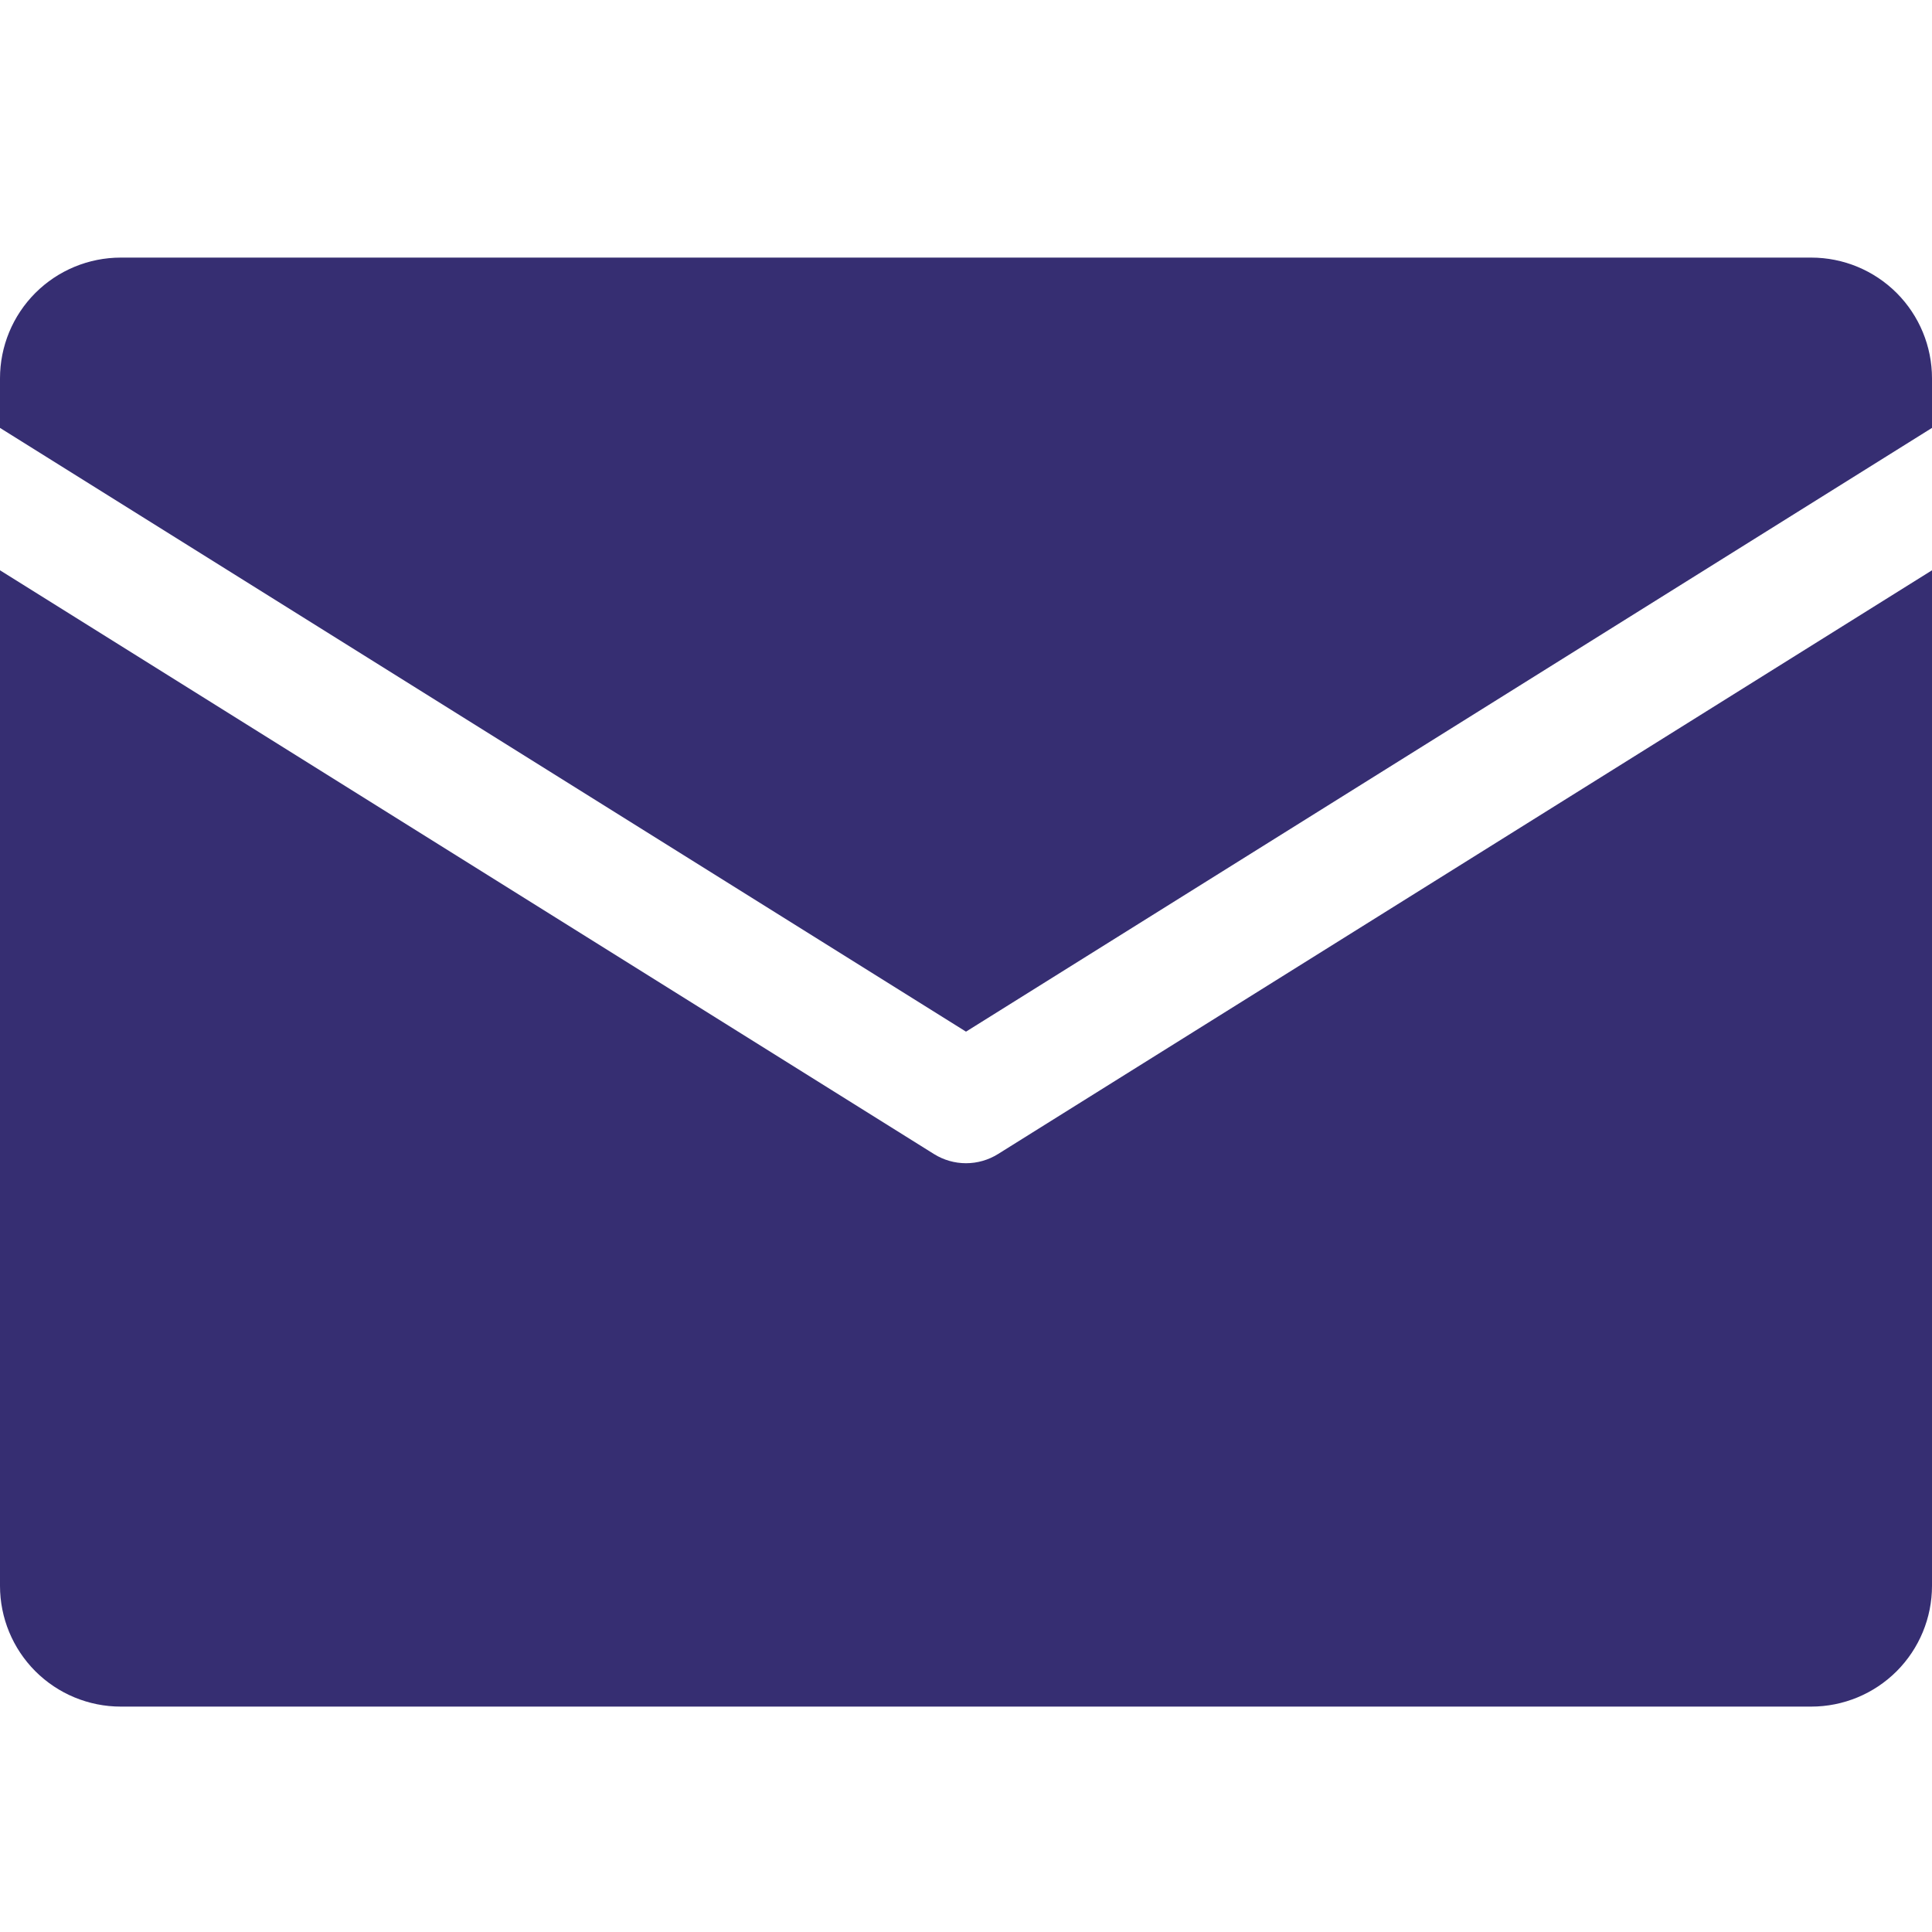 <svg width="60" height="60" viewBox="0 0 60 60" fill="none" xmlns="http://www.w3.org/2000/svg">
<path d="M0 13.289V11.75C0 10.755 0.395 9.802 1.098 9.098C1.802 8.395 2.755 8 3.75 8H56.25C57.245 8 58.198 8.395 58.902 9.098C59.605 9.802 60 10.755 60 11.75V13.289L30 32.039L0 13.289ZM30.994 35.84C30.696 36.026 30.351 36.125 30 36.125C29.649 36.125 29.304 36.026 29.006 35.84L0 17.711V49.25C0 50.245 0.395 51.198 1.098 51.902C1.802 52.605 2.755 53 3.75 53H56.25C57.245 53 58.198 52.605 58.902 51.902C59.605 51.198 60 50.245 60 49.25V17.711L30.994 35.84Z" fill="#362E72"/>
</svg>
